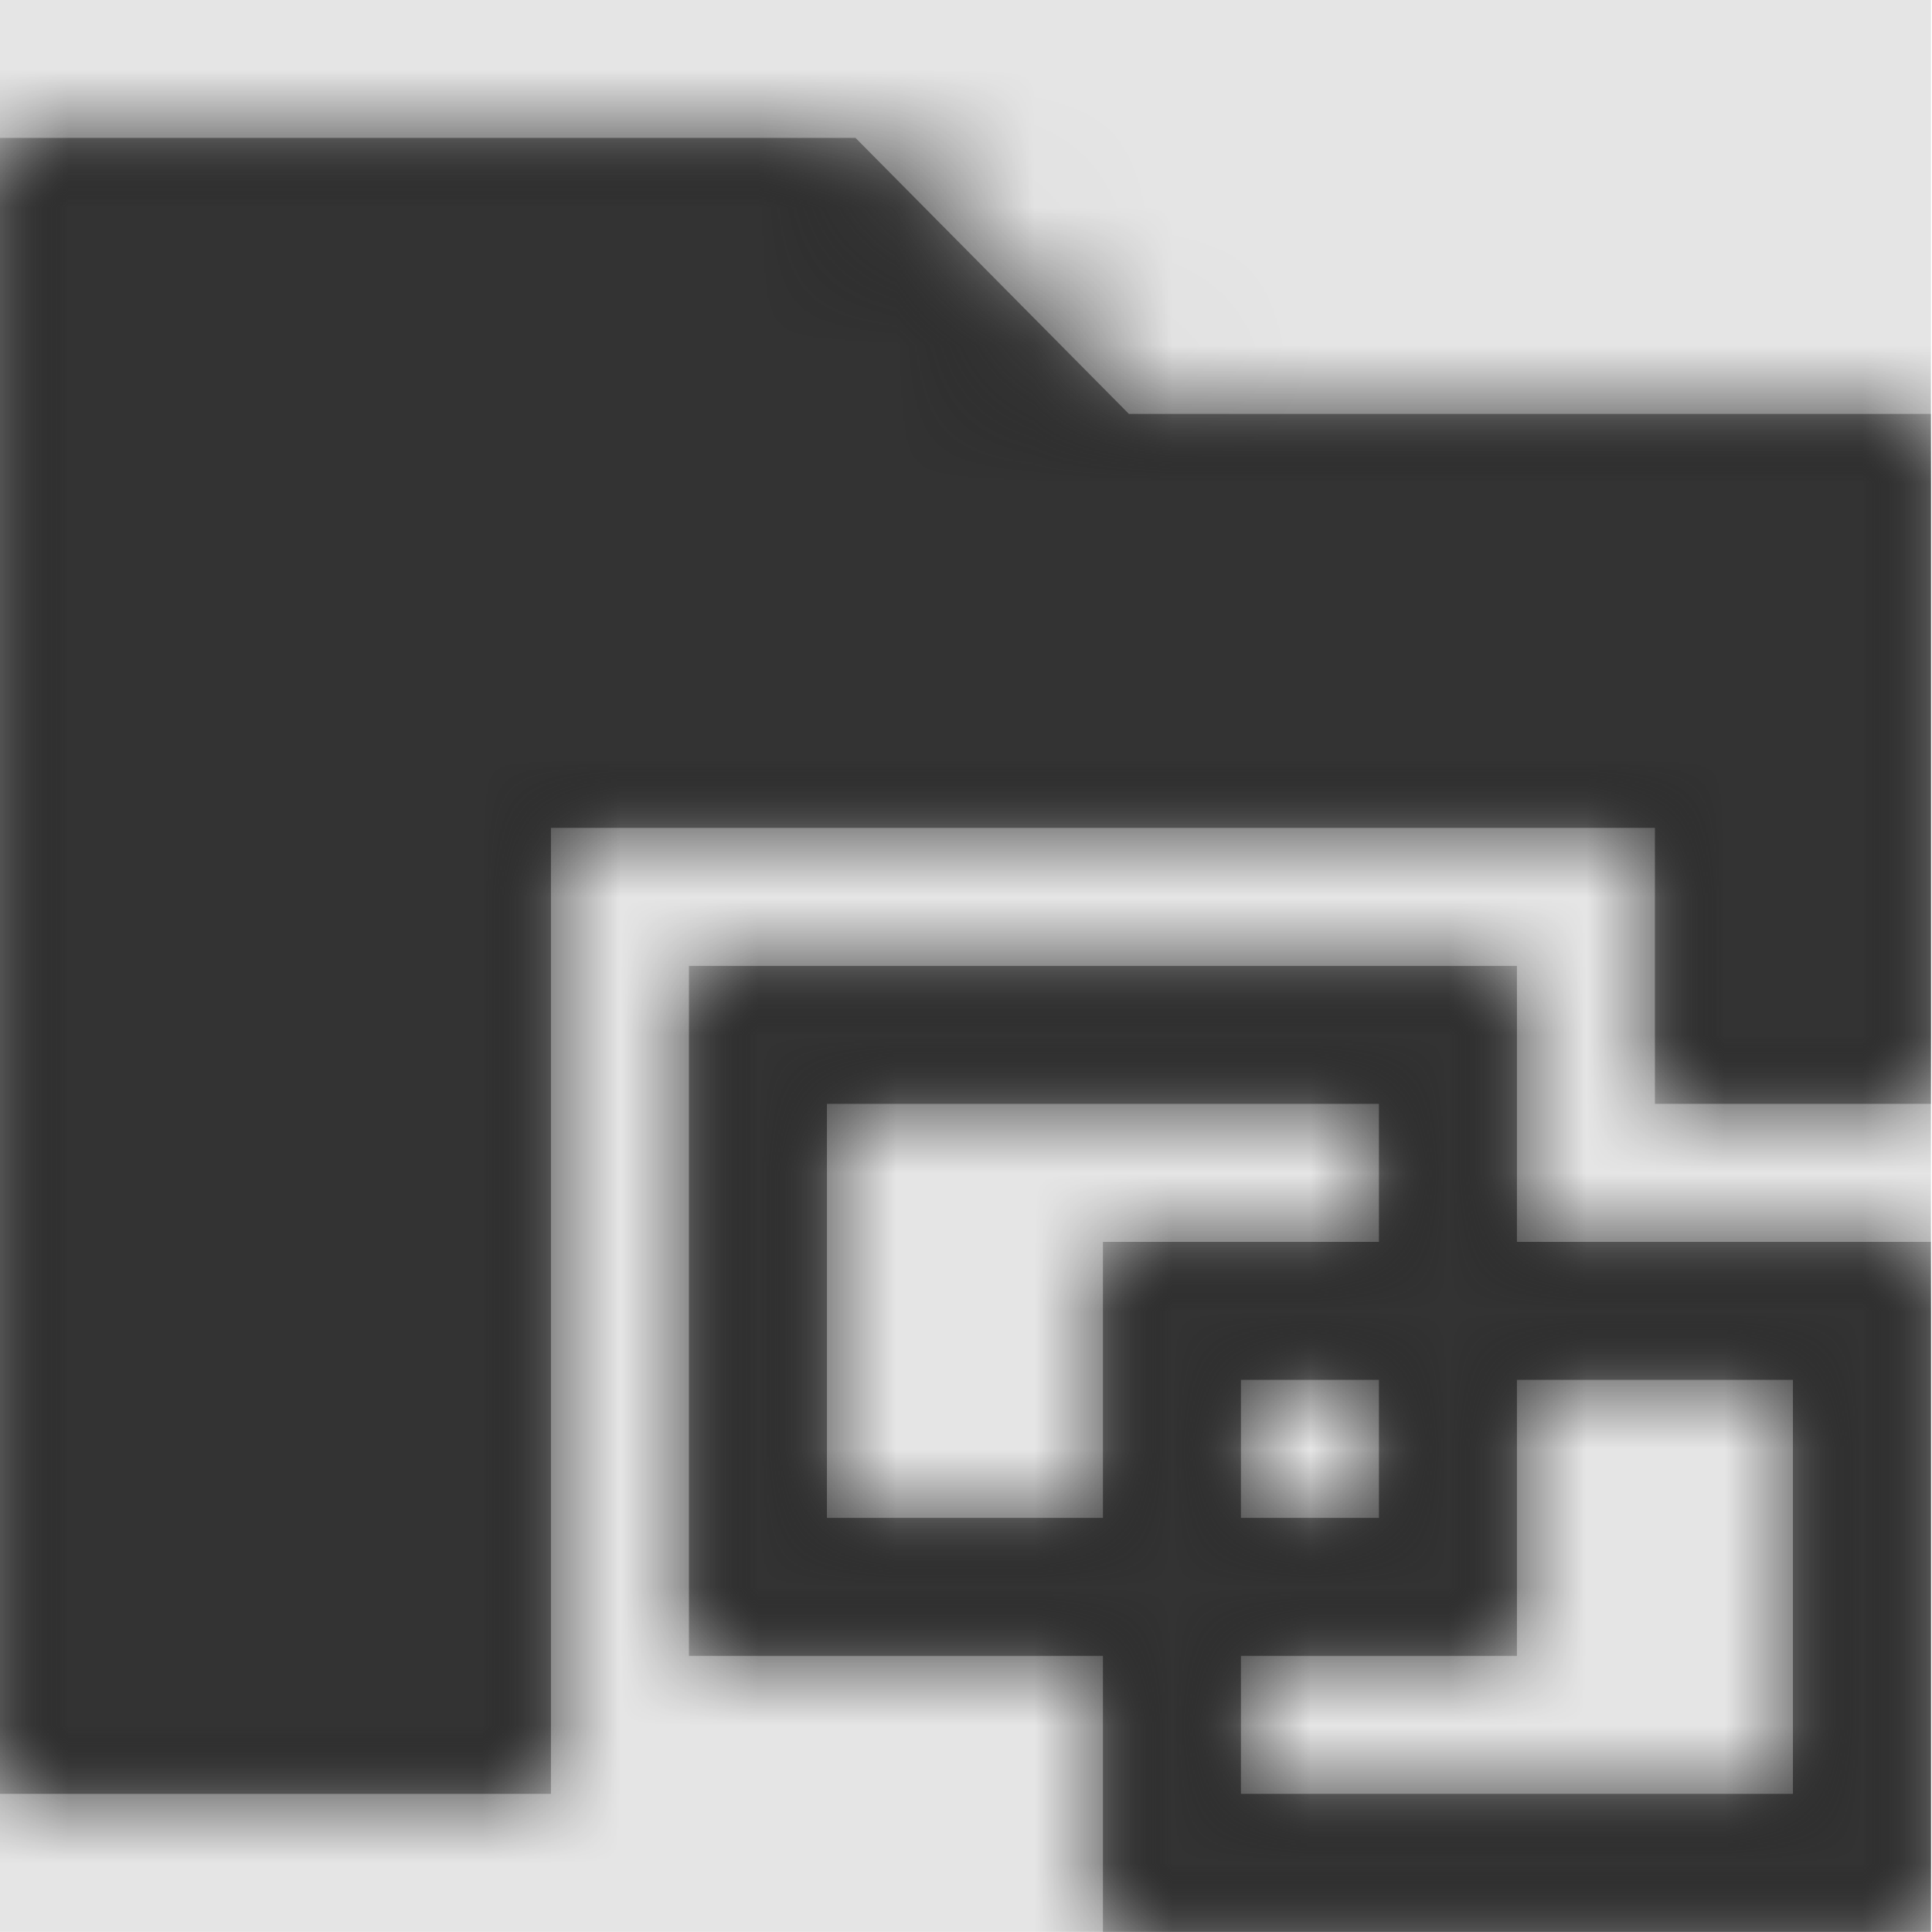<svg width="512" height="512" viewBox="0 0 512 512" version="1.1" xmlns="http://www.w3.org/2000/svg" xmlns:xlink="http://www.w3.org/1999/xlink">
<title>folder-query</title>
<desc>Created using Figma</desc>
<g id="Canvas" transform="matrix(36.571 0 0 36.571 -26331.4 -2633.14)">
<rect x="720" y="72" width="14" height="14" fill="#E5E5E5"/>
<g id="folder-query">
<mask id="mask0_outline" mask-type="alpha">
<g id="Mask">
<use xlink:href="#path0_fill" transform="translate(720 73)" fill="#FFFFFF"/>
</g>
</mask>
<g id="Mask" mask="url(#mask0_outline)">
<use xlink:href="#path0_fill" transform="translate(720 73)"/>
</g>
<g id="&#226;&#134;&#170;&#240;&#159;&#142;&#168;Color" mask="url(#mask0_outline)">
<g id="Rectangle 3">
<use xlink:href="#path1_fill" transform="translate(720 72)" fill="#333333"/>
</g>
</g>
</g>
</g>
<defs>
<path id="path0_fill" fill-rule="evenodd" d="M 4 5L 4 12L 0 12L 0 0L 6.207 0L 8.188 2L 14 2L 14 7L 12 7L 12 5L 4 5ZM 14 8L 14 13L 8 13L 8 11L 5 11L 5 6L 11 6L 11 8L 14 8ZM 8 8L 8 10L 6 10L 6 7L 10 7L 10 8L 8 8ZM 9 9L 9 10L 10 10L 10 9L 9 9ZM 11 9L 13 9L 13 12L 9 12L 9 11L 11 11L 11 9Z"/>
<path id="path1_fill" fill-rule="evenodd" d="M 0 0L 14 0L 14 14L 0 14L 0 0Z"/>
</defs>
</svg>
